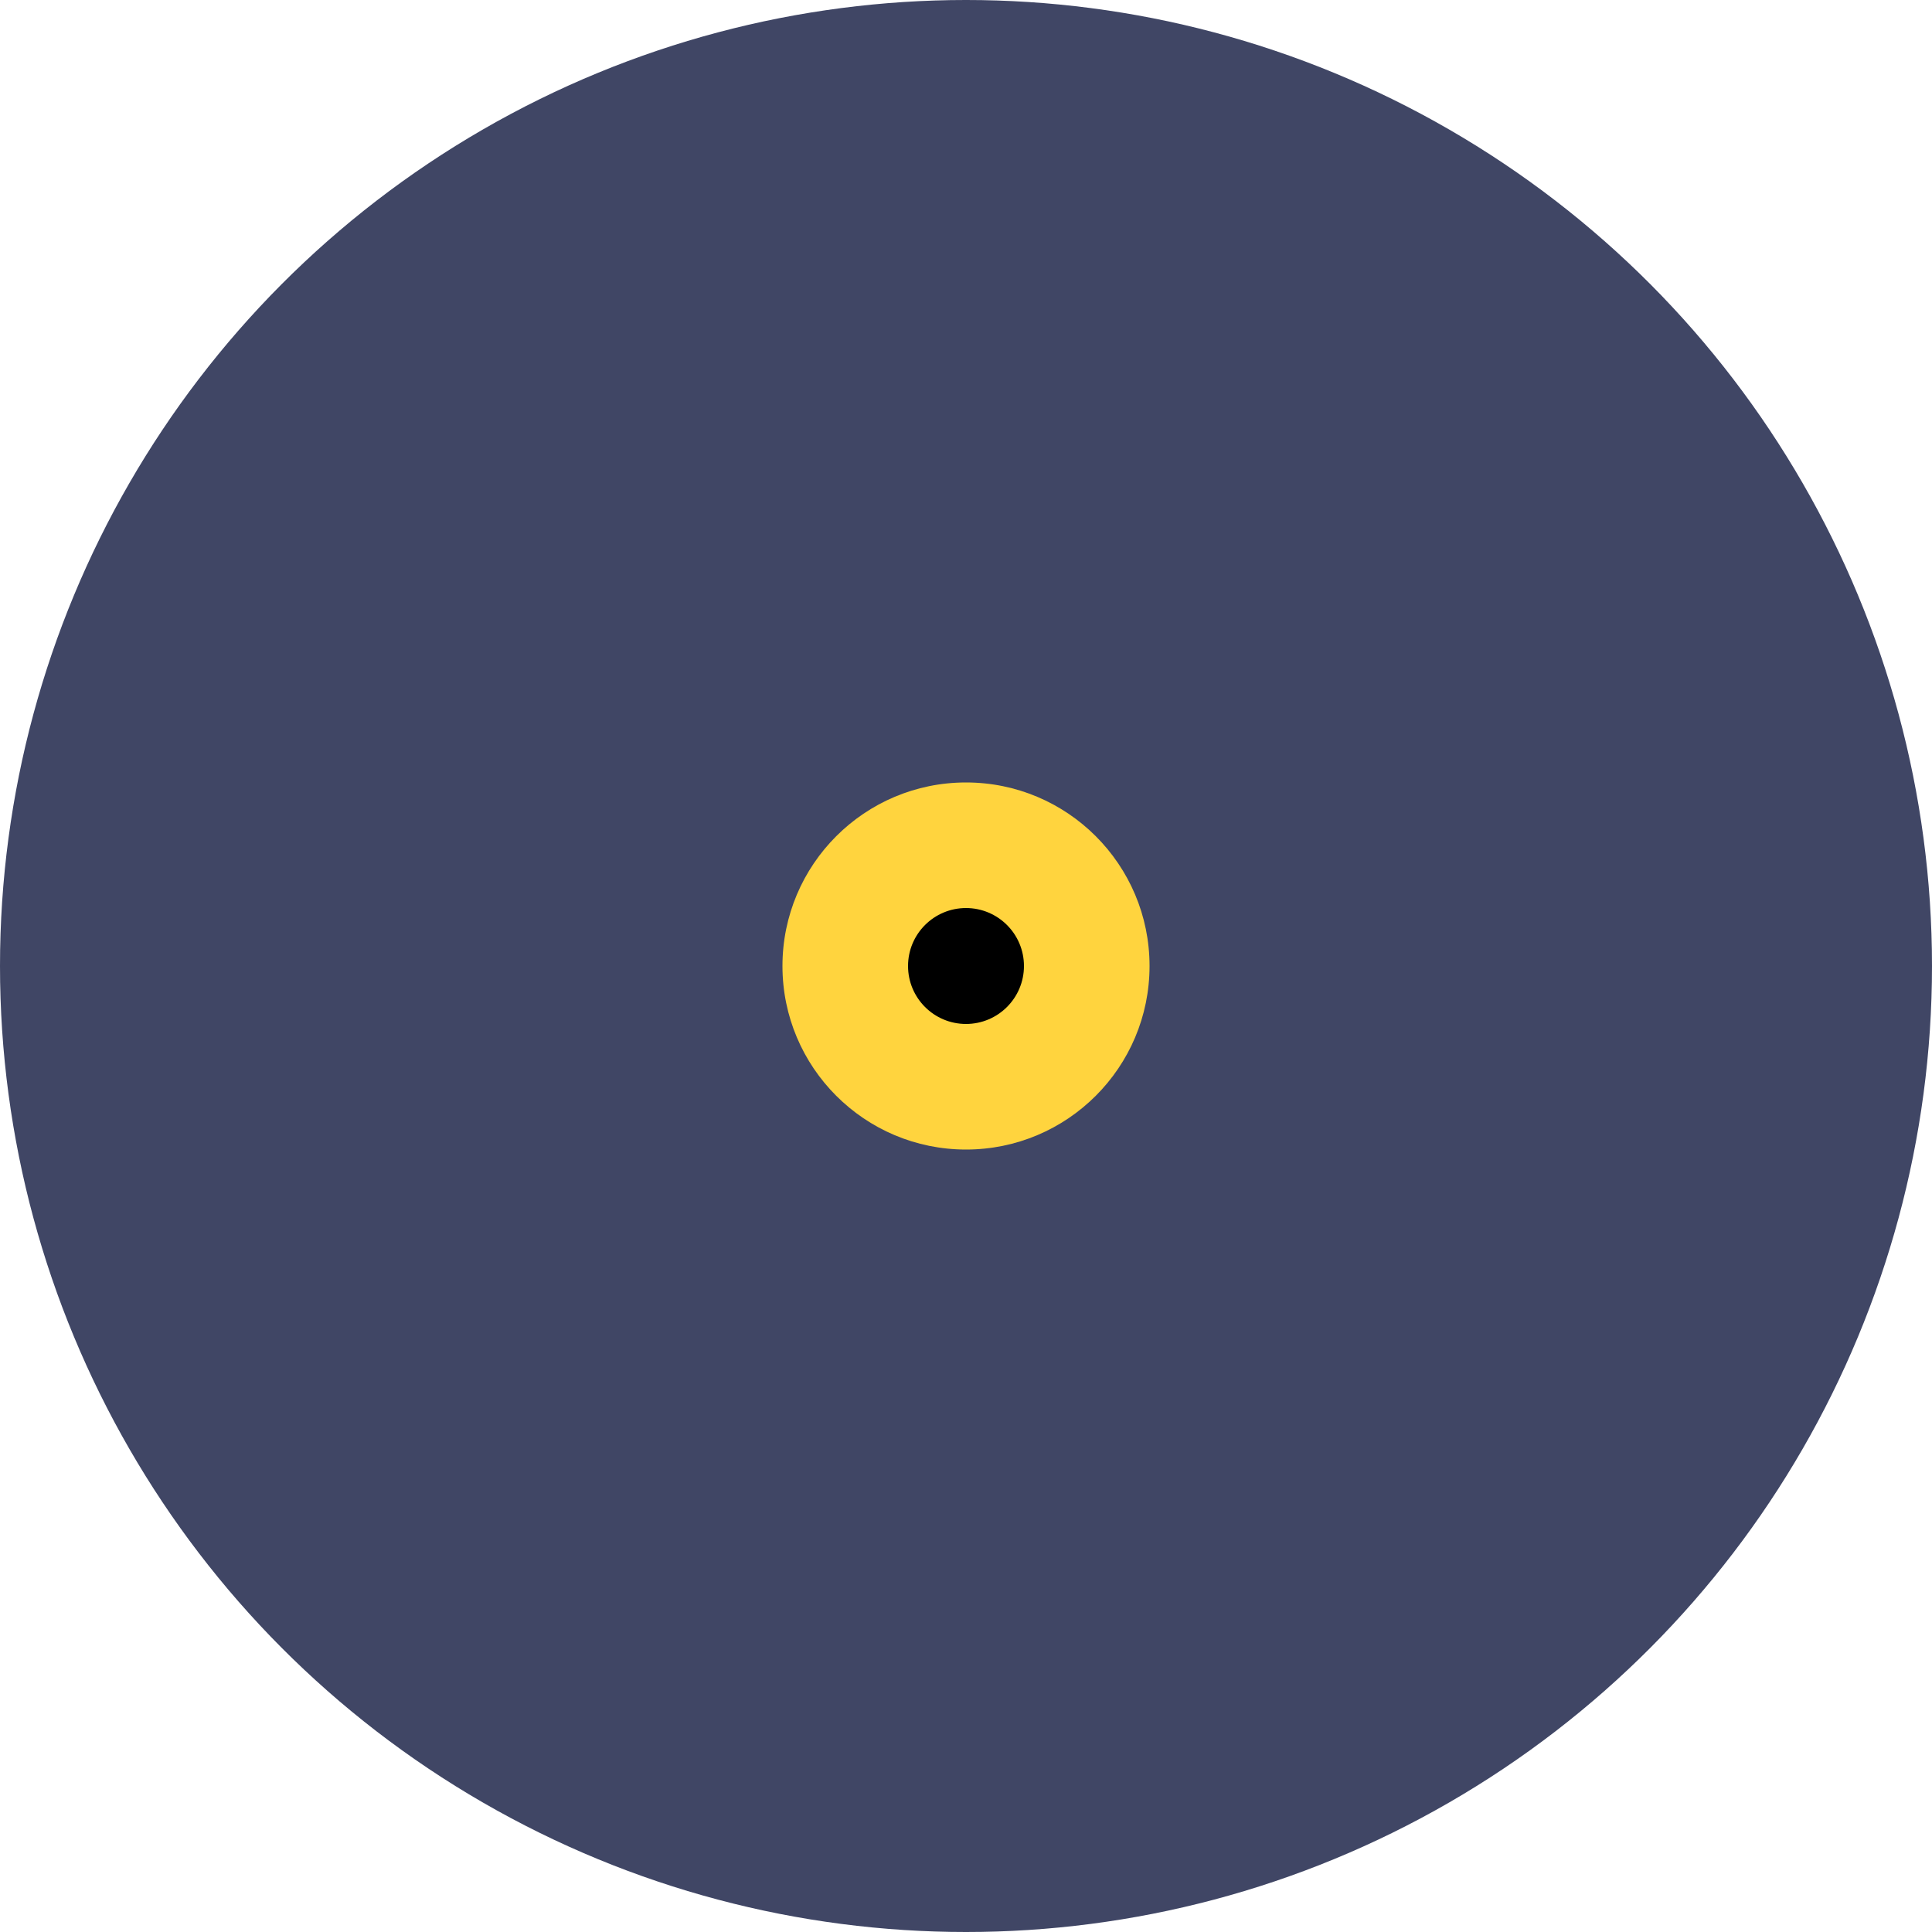 <svg width="200" height="200" viewBox="0 0 200 200" fill="none" xmlns="http://www.w3.org/2000/svg">
<circle cx="100" cy="100" r="100" fill="#404665"/>
<circle cx="100" cy="100" r="19" fill="#FFD43E"/>
<circle cx="100" cy="100" r="6" fill="black"/>
</svg>
